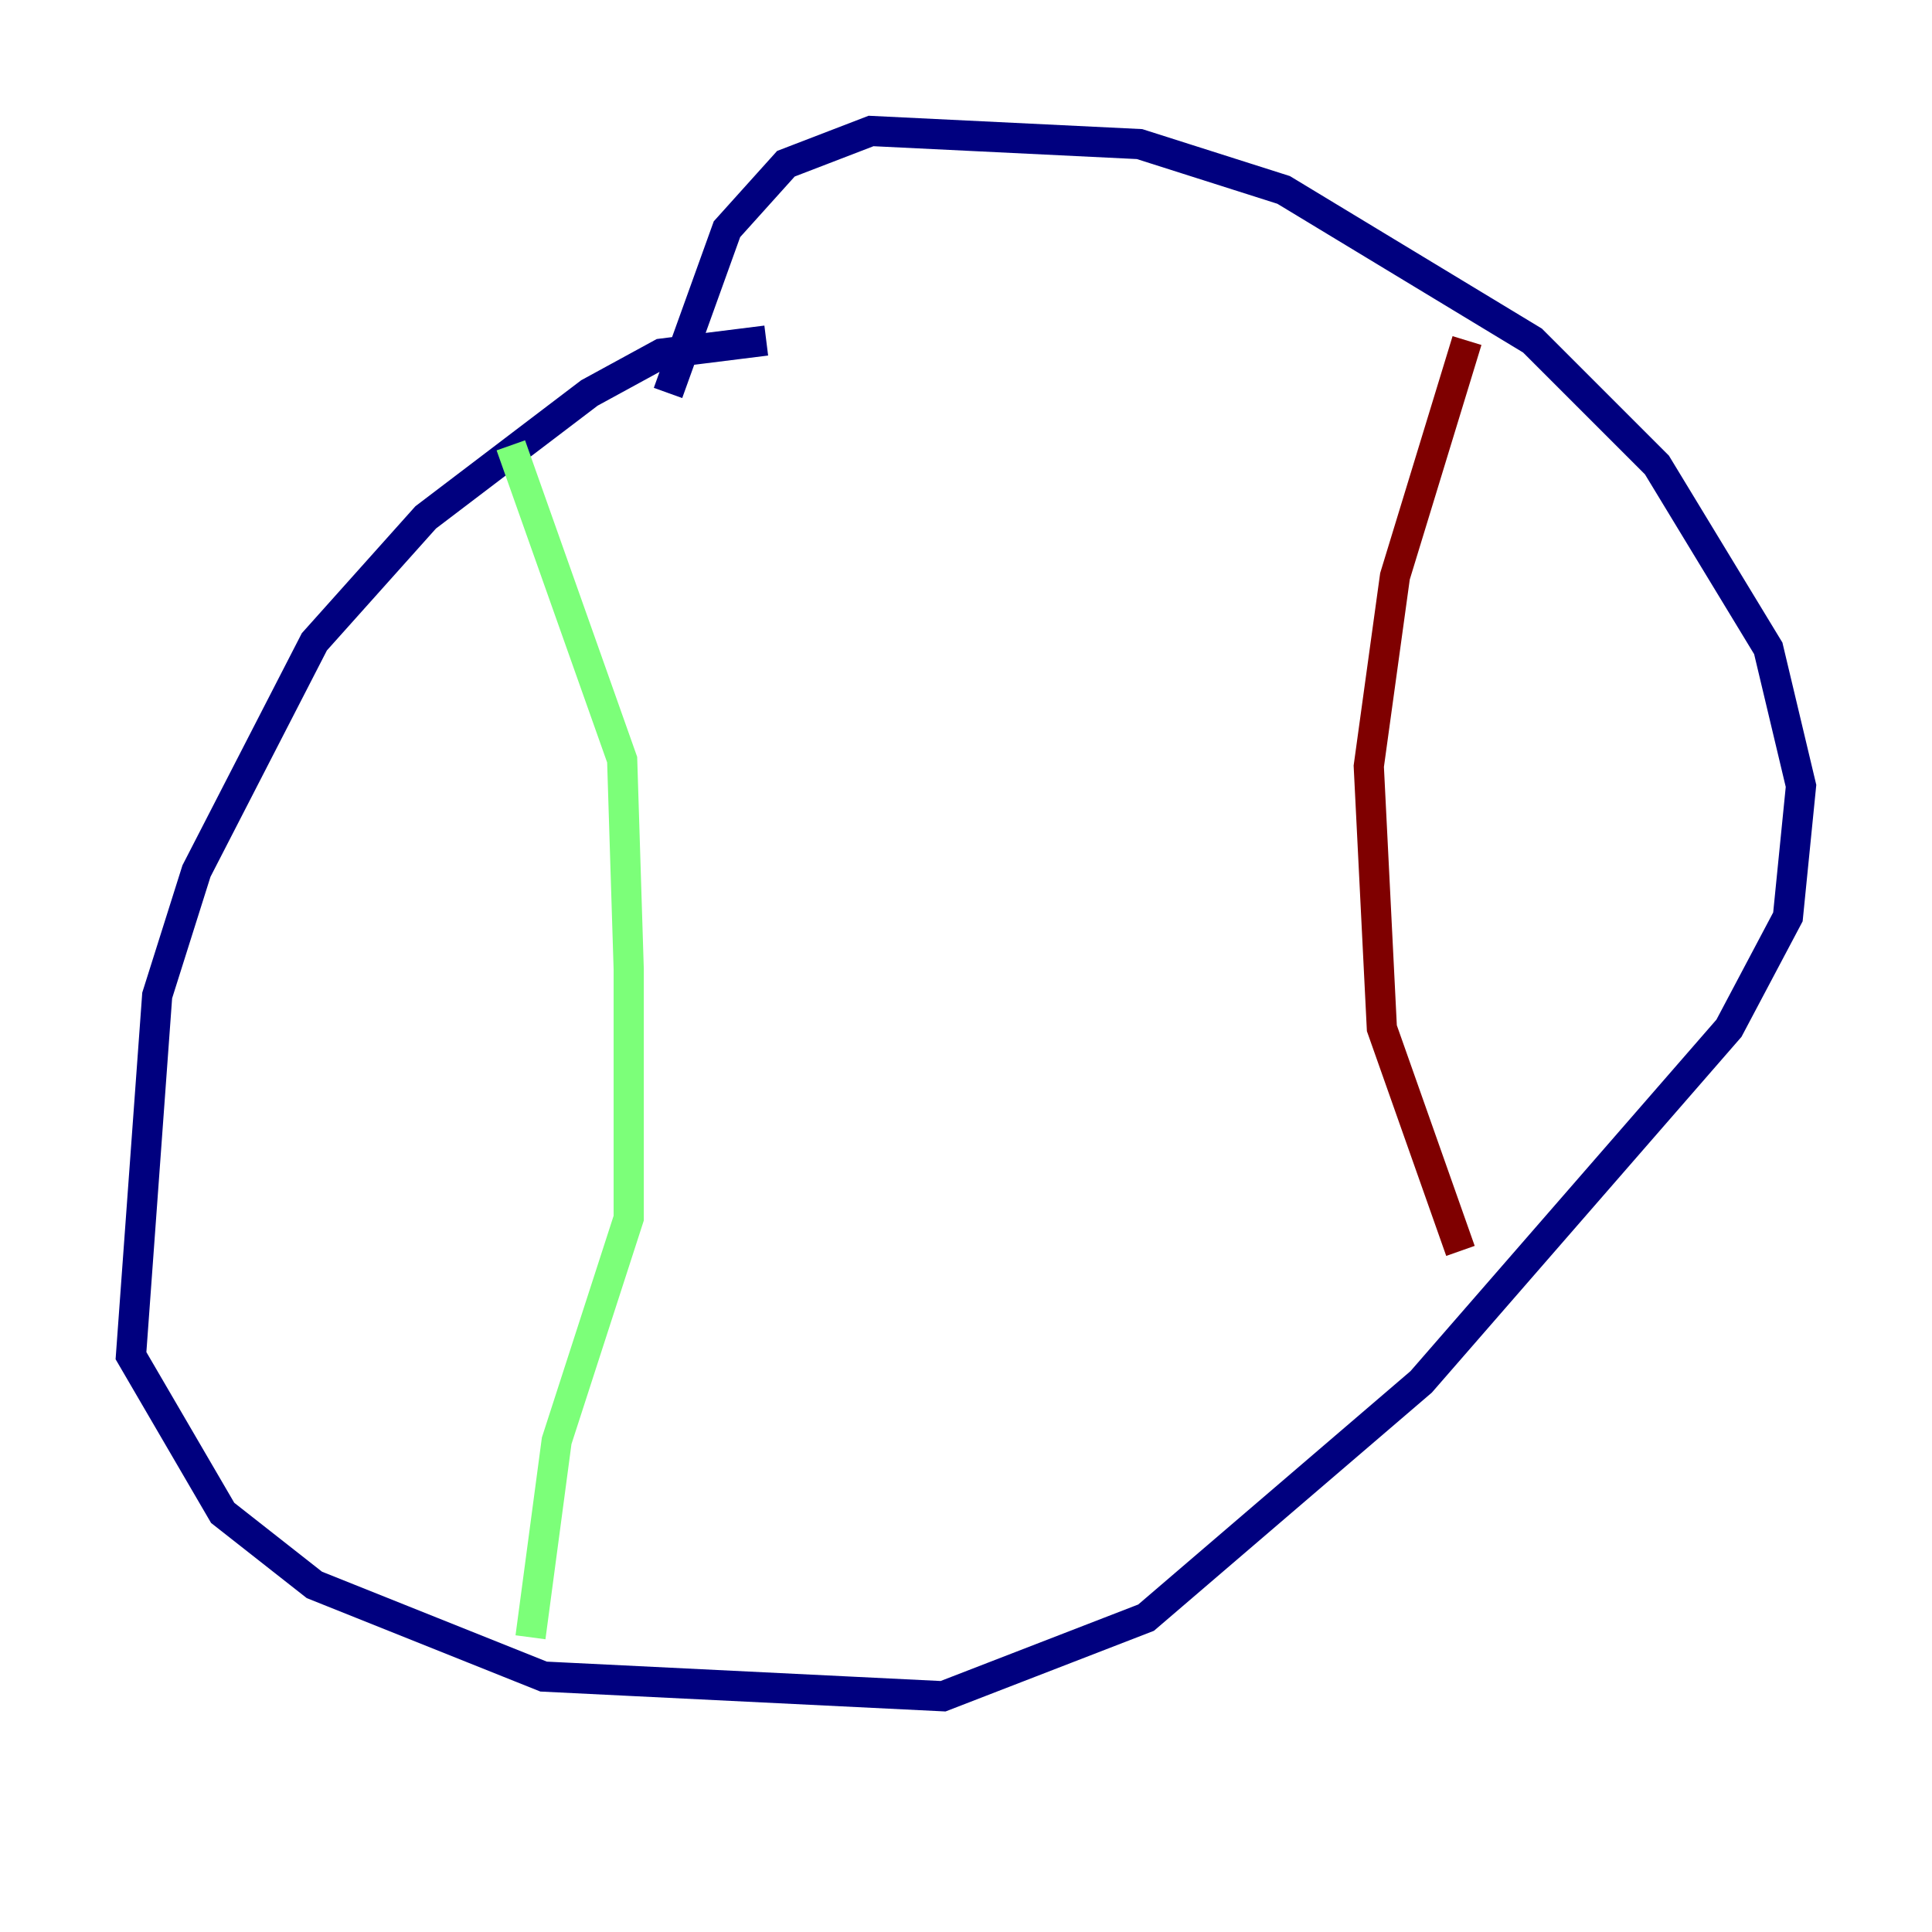 <?xml version="1.0" encoding="utf-8" ?>
<svg baseProfile="tiny" height="128" version="1.2" viewBox="0,0,128,128" width="128" xmlns="http://www.w3.org/2000/svg" xmlns:ev="http://www.w3.org/2001/xml-events" xmlns:xlink="http://www.w3.org/1999/xlink"><defs /><polyline fill="none" points="50.766,22.563 43.824,23.43 39.051,26.034 28.203,34.278 20.827,42.522 13.017,57.709 10.414,65.953 8.678,89.817 14.752,100.231 20.827,105.003 36.014,111.078 62.481,112.38 75.932,107.173 94.156,91.552 114.549,68.122 118.454,60.746 119.322,52.068 117.153,42.956 109.776,30.807 101.532,22.563 85.044,12.583 75.498,9.546 57.709,8.678 52.068,10.848 48.163,15.186 44.258,26.034" stroke="#00007f" stroke-width="2" /><polyline fill="none" points="33.844,29.505 41.22,50.332 41.654,64.217 41.654,80.705 36.881,95.458 35.146,108.475" stroke="#7cff79" stroke-width="2" /><polyline fill="none" points="97.193,22.563 92.42,38.183 90.685,50.766 91.552,68.122 96.759,82.875" stroke="#7f0000" stroke-width="2" /></svg>